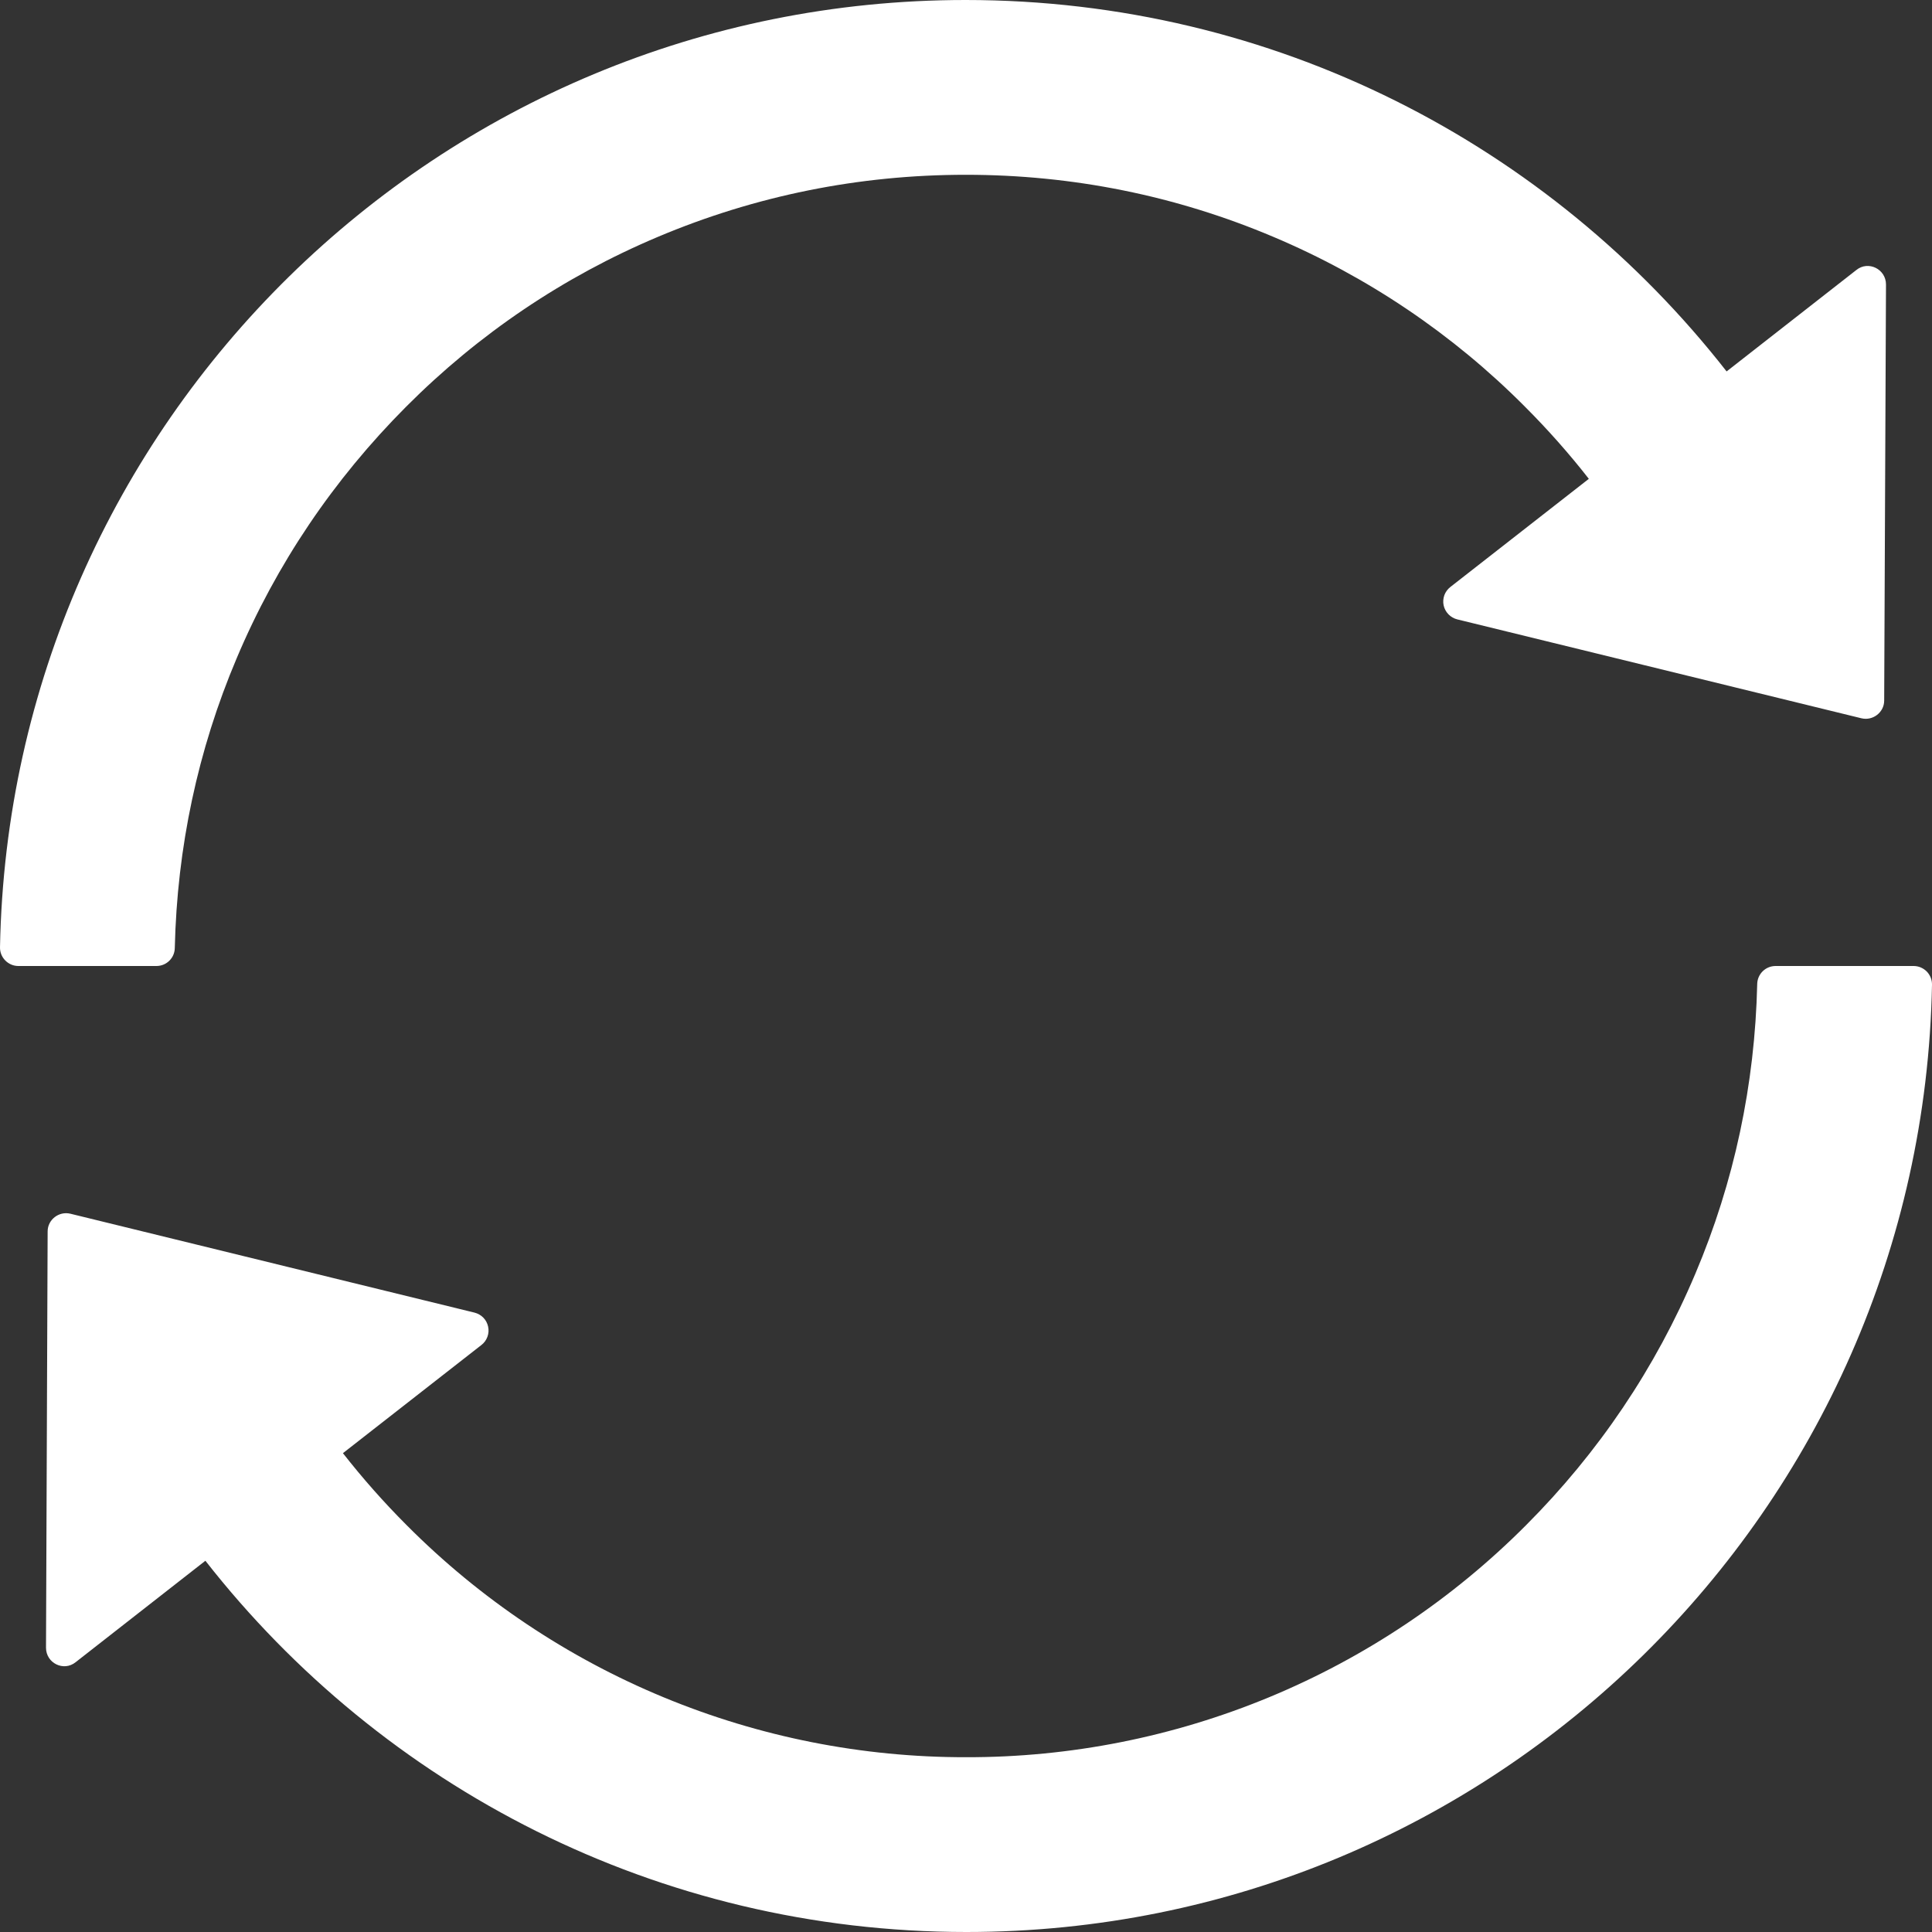 <svg width="32" height="32" viewBox="0 0 32 32" fill="none" xmlns="http://www.w3.org/2000/svg">
<rect x="0" y="0" width="32" height="32" fill="#333333" stroke="none"/>
<path d="M2.895 15.703C2.933 14.038 3.276 12.423 3.92 10.903C4.579 9.341 5.524 7.943 6.728 6.735C7.932 5.528 9.333 4.583 10.895 3.924C12.511 3.242 14.225 2.895 15.996 2.895C17.768 2.895 19.482 3.242 21.093 3.924C22.651 4.582 24.065 5.536 25.257 6.735C25.634 7.112 25.989 7.512 26.316 7.931L24.023 9.722C23.978 9.757 23.943 9.804 23.923 9.858C23.904 9.912 23.899 9.97 23.911 10.026C23.923 10.082 23.951 10.134 23.991 10.175C24.031 10.216 24.081 10.245 24.137 10.259L30.831 11.897C31.021 11.943 31.208 11.798 31.208 11.604L31.238 4.712C31.238 4.457 30.945 4.312 30.747 4.472L28.598 6.152C25.669 2.404 21.113 0 15.992 0C7.265 0 0.164 6.994 9.52609e-05 15.688C-0.001 15.728 0.006 15.769 0.021 15.807C0.036 15.844 0.058 15.879 0.087 15.908C0.115 15.937 0.149 15.96 0.186 15.976C0.224 15.992 0.264 16 0.305 16H2.591C2.758 16 2.892 15.867 2.895 15.703ZM31.695 16H29.41C29.242 16 29.109 16.133 29.105 16.297C29.067 17.962 28.724 19.577 28.08 21.097C27.421 22.659 26.476 24.061 25.273 25.265C24.057 26.485 22.613 27.452 21.022 28.111C19.431 28.77 17.726 29.108 16.004 29.105C14.283 29.108 12.578 28.77 10.988 28.111C9.397 27.452 7.953 26.485 6.739 25.265C6.362 24.888 6.008 24.488 5.68 24.069L7.973 22.278C8.019 22.243 8.053 22.196 8.073 22.142C8.093 22.088 8.097 22.03 8.085 21.974C8.073 21.918 8.046 21.866 8.006 21.825C7.966 21.784 7.915 21.755 7.859 21.741L1.166 20.103C0.975 20.057 0.789 20.202 0.789 20.396L0.762 27.291C0.762 27.547 1.055 27.691 1.253 27.531L3.402 25.851C6.332 29.596 10.888 32 16.008 32C24.739 32 31.836 25.002 32 16.312C32.001 16.272 31.994 16.231 31.979 16.193C31.964 16.156 31.942 16.121 31.914 16.092C31.885 16.063 31.851 16.04 31.814 16.024C31.776 16.008 31.736 16 31.695 16Z" fill="white"/>
</svg>
